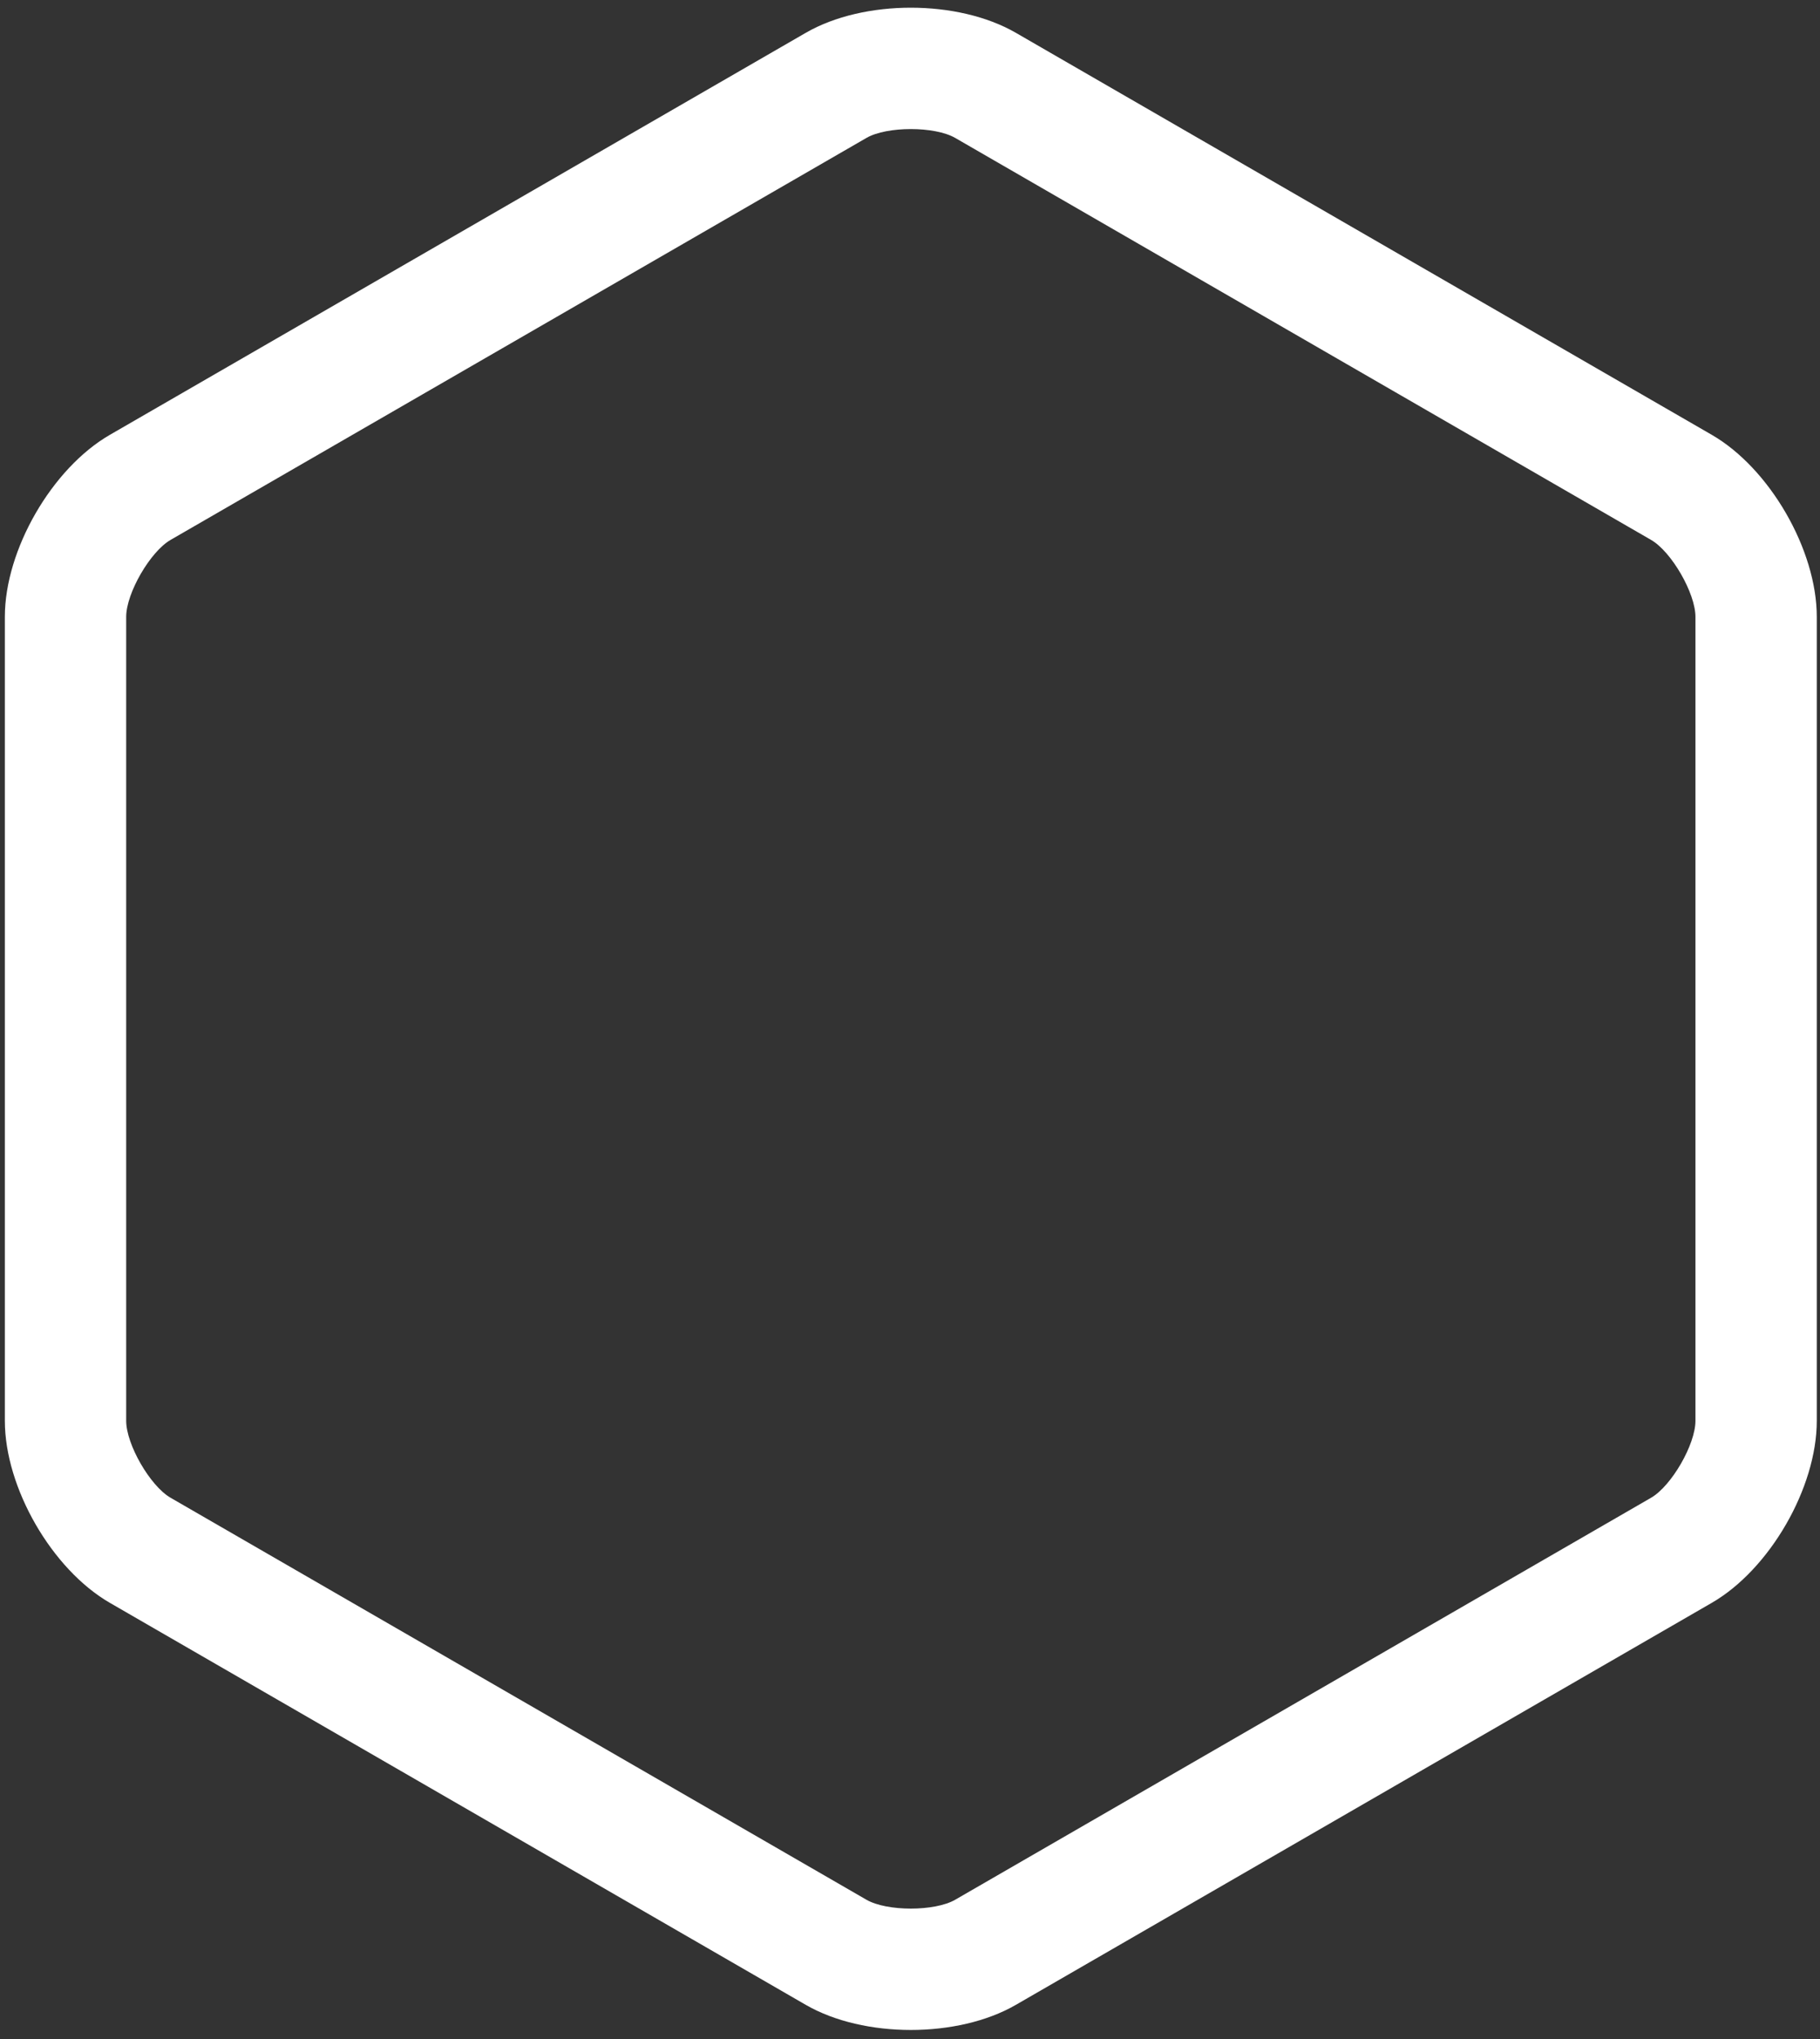 <?xml version="1.0" encoding="UTF-8" standalone="no"?>
<svg width="150px" height="168px" viewBox="0 0 150 168" version="1.1" xmlns="http://www.w3.org/2000/svg" xmlns:xlink="http://www.w3.org/1999/xlink" xmlns:sketch="http://www.bohemiancoding.com/sketch/ns">
    <rect x="0" y="0" width="150" height="168" fill="#333333" stroke="none"/>
    <g id="Welcome" stroke="none" stroke-width="1" fill="none" fill-rule="evenodd" sketch:type="MSPage">
        <g id="Desktop_C" sketch:type="MSArtboardGroup" transform="translate(-824, -1004)" fill="#FFFFFF">
            <g id="mainPolygon" sketch:type="MSLayerGroup" transform="translate(824, 1004)">
                <path d="M78.723,156.527 L78.723,156.527 L136.078,123.405 C137.76,122.433 139.735,119.014 139.735,117.067 L139.735,50.823 C139.735,48.878 137.762,45.458 136.078,44.485 L78.723,11.363 C77.041,10.392 73.095,10.391 71.412,11.363 L14.058,44.485 C12.375,45.457 10.4,48.877 10.4,50.823 L10.4,117.067 C10.4,119.012 12.373,122.433 14.058,123.405 L71.412,156.527 C73.094,157.499 77.04,157.499 78.723,156.527 L78.723,156.527 L78.723,156.527 Z M66.411,165.187 L9.057,132.065 C4.276,129.304 0.4,122.581 0.4,117.067 L0.4,50.823 C0.4,45.301 4.283,38.582 9.057,35.826 L66.411,2.703 C71.192,-0.058 78.951,-0.053 83.724,2.703 L141.079,35.826 C145.859,38.586 149.735,45.31 149.735,50.823 L149.735,117.067 C149.735,122.589 145.852,129.308 141.079,132.065 L83.724,165.187 C78.943,167.948 71.184,167.944 66.411,165.187 Z" id="border" sketch:type="MSShapeGroup"></path>
            </g>
        </g>
    </g>
</svg>
